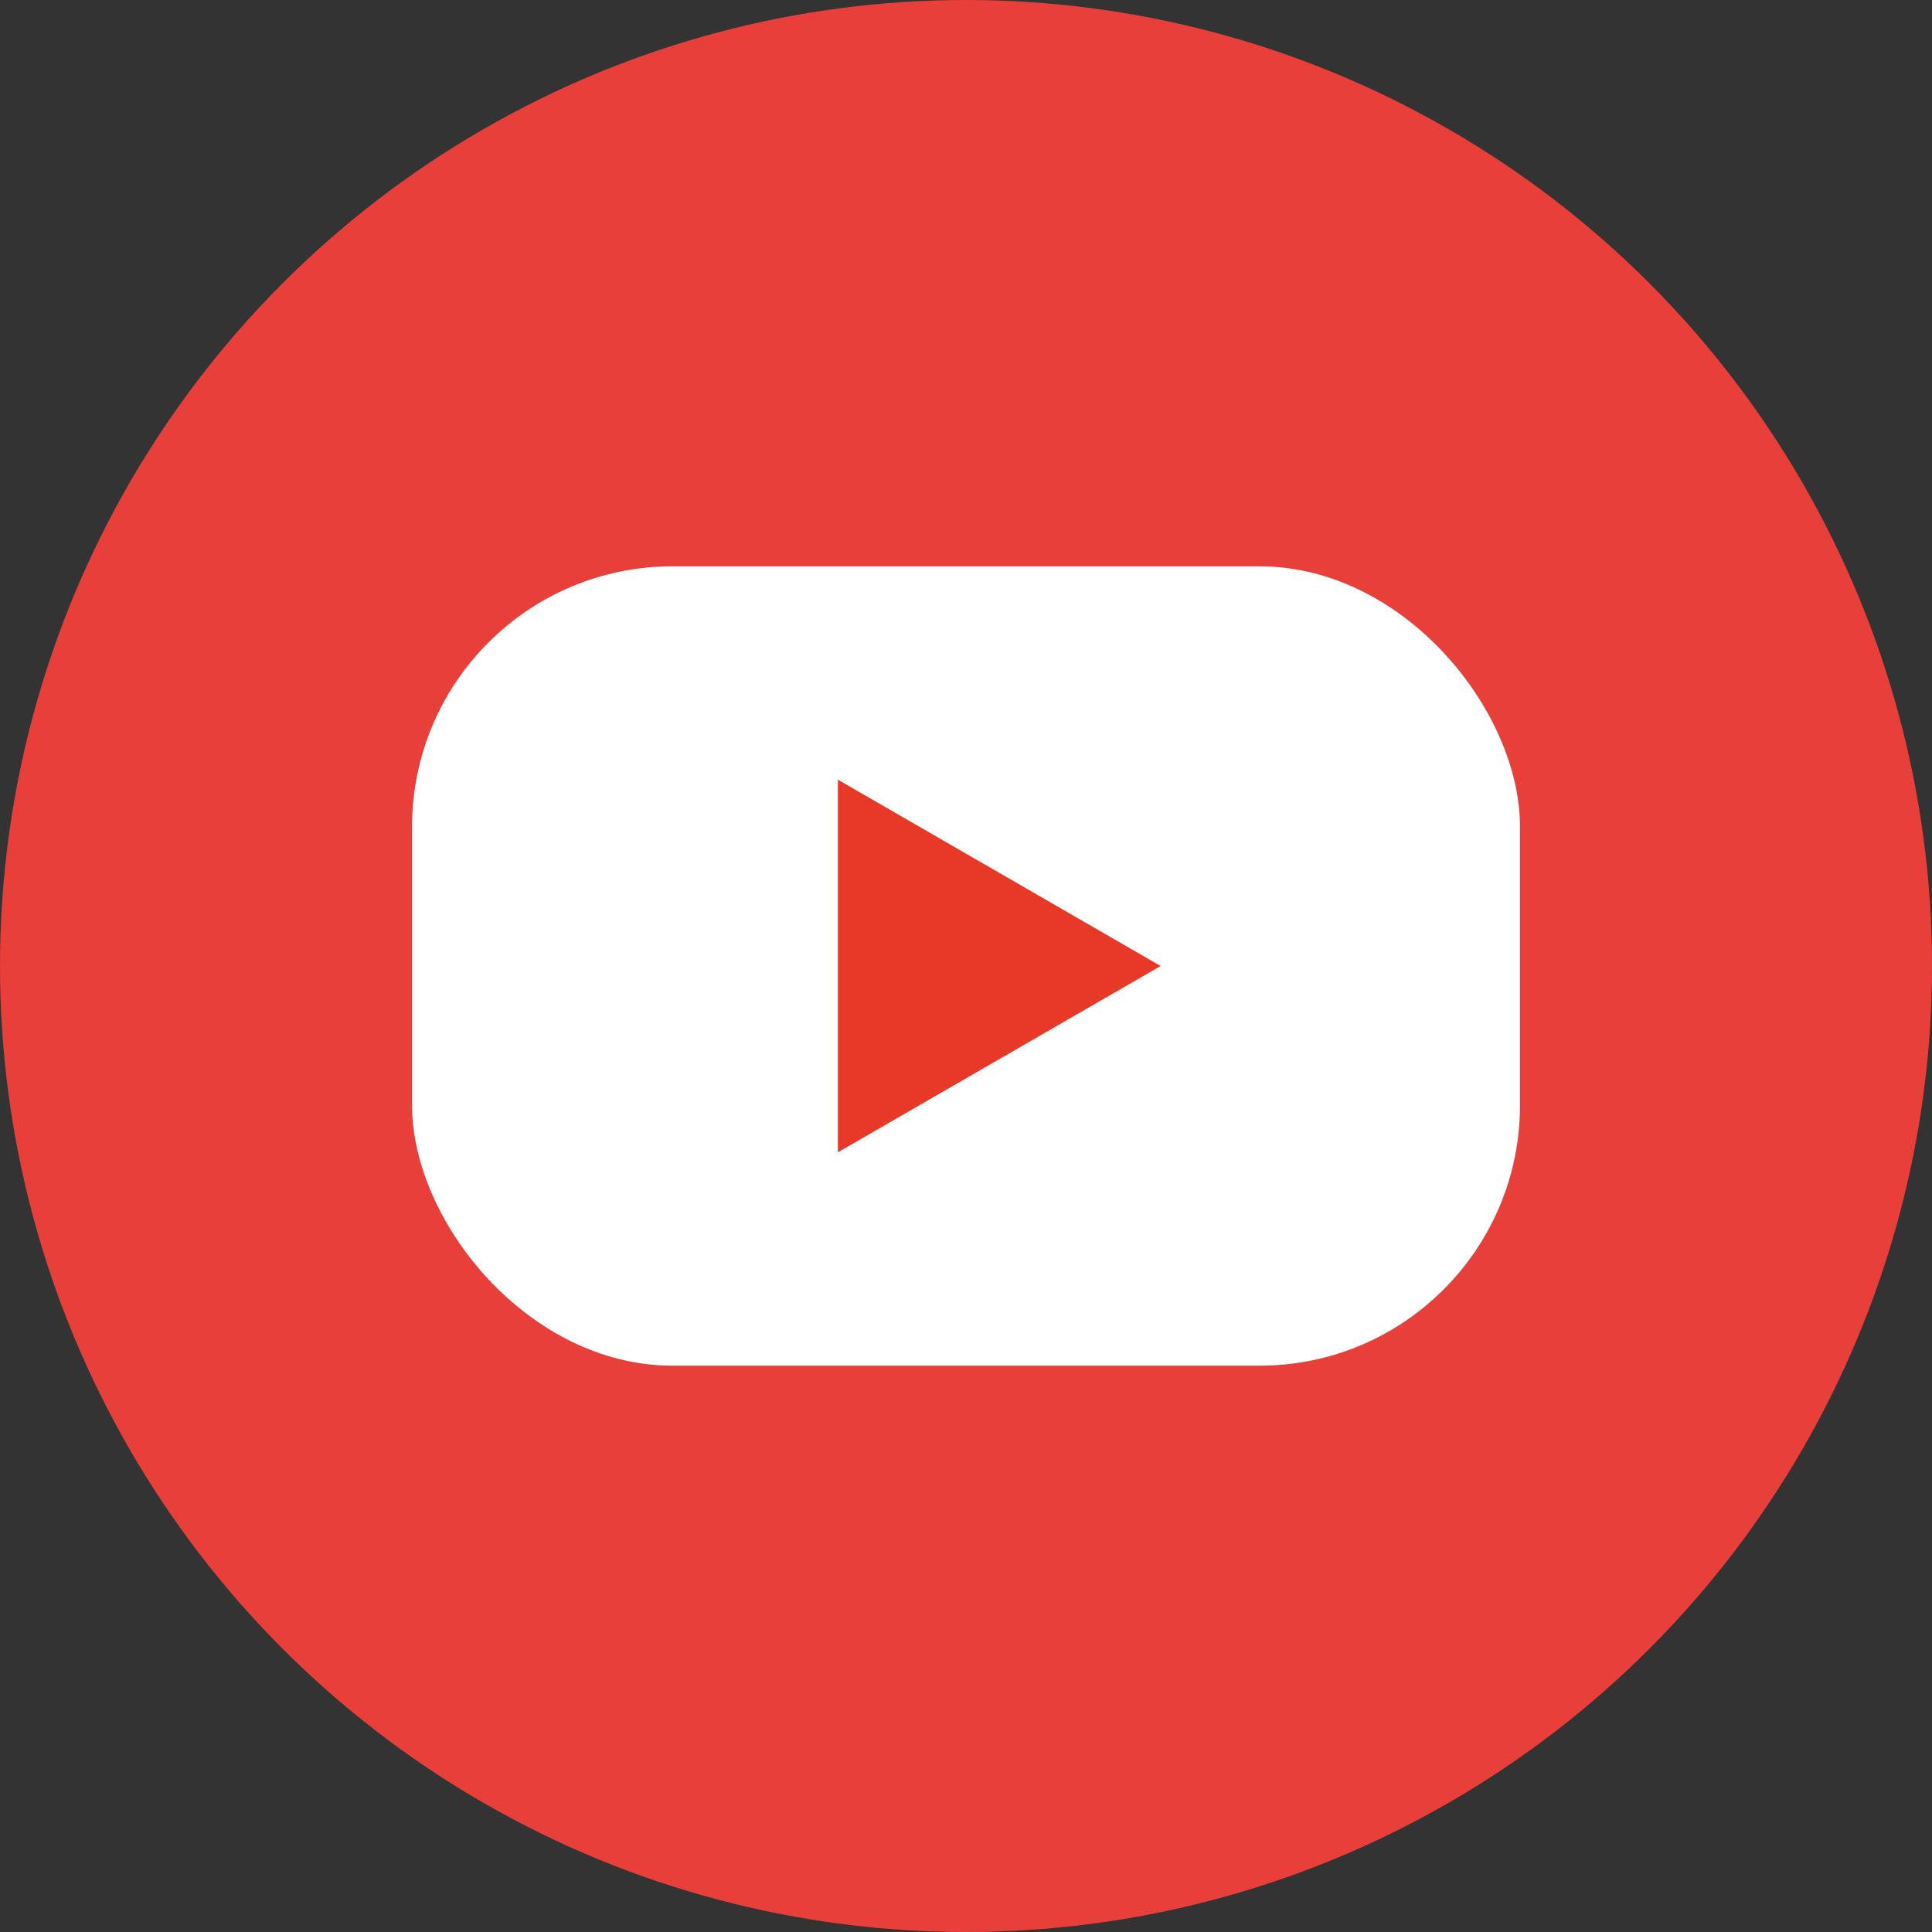<svg xmlns="http://www.w3.org/2000/svg" width="39" height="39" viewBox="0 0 39 39">
    <rect x="0" y="0" width="39" height="39" fill="#333333" stroke="none"/>
    <g transform="translate(-436.706 -211.936)">
        <circle cx="19.5" cy="19.5" r="19.5" fill="#e83f3a" transform="translate(436.706 211.936)"/>
        <rect width="22.365" height="16.136" fill="#fff" rx="5.257" transform="translate(445.024 223.368)"/>
        <path fill="#e73828" d="M462.015 233.189l-6.515-3.761v7.522z" transform="translate(-1.88 -1.753)"/>
    </g>
</svg>
